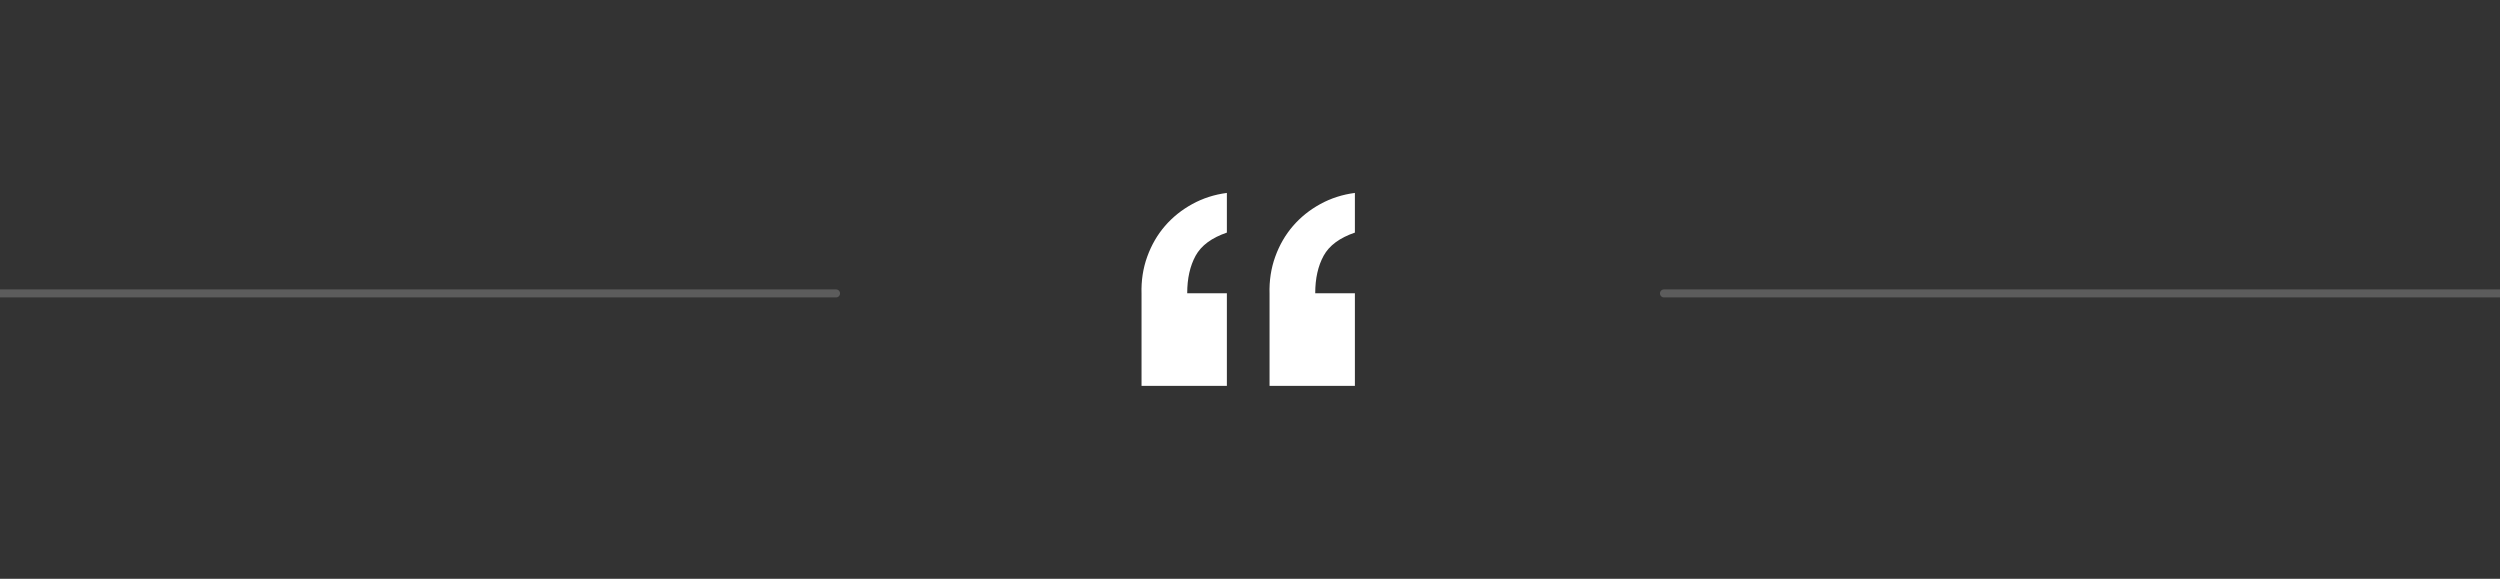 <svg width="311px" height="72px" viewBox="0 0 311 72" version="1.1" xmlns="http://www.w3.org/2000/svg">
    <rect x="0" y="0" width="311" height="72" fill="#333333" stroke="none"/>
    <g id="Quote" stroke="none" stroke-width="1" fill="none" fill-rule="evenodd">
        <g id="Group-3" transform="translate(0, 24)">
            <path d="M152.623,24 L142.007,24 L142.007,12.561 C141.957,10.916 142.193,9.371 142.717,7.925 C143.24,6.48 143.975,5.209 144.922,4.112 C145.869,3.016 147.003,2.106 148.324,1.383 C149.645,0.66 151.078,0.199 152.623,0 L152.623,4.935 C150.729,5.583 149.433,6.542 148.735,7.813 C148.038,9.084 147.689,10.642 147.689,12.486 L152.623,12.486 L152.623,24 Z M168.549,24 L157.932,24 L157.932,12.561 C157.882,10.916 158.119,9.371 158.642,7.925 C159.165,6.48 159.901,5.209 160.848,4.112 C161.795,3.016 162.929,2.106 164.249,1.383 C165.57,0.66 167.003,0.199 168.549,0 L168.549,4.935 C166.654,5.583 165.359,6.542 164.661,7.813 C163.963,9.084 163.614,10.642 163.614,12.486 L168.549,12.486 L168.549,24 Z" id="“" fill="#FFFFFF" fill-rule="nonzero"></path>
            <path d="M0,12.5 L104,12.5" id="Line-2" stroke="#FFFFFF" opacity="0.2" stroke-linecap="round"></path>
            <path d="M207,12.5 L311,12.5" id="Line-2-Copy" stroke="#FFFFFF" opacity="0.2" stroke-linecap="round"></path>
        </g>
    </g>
</svg>